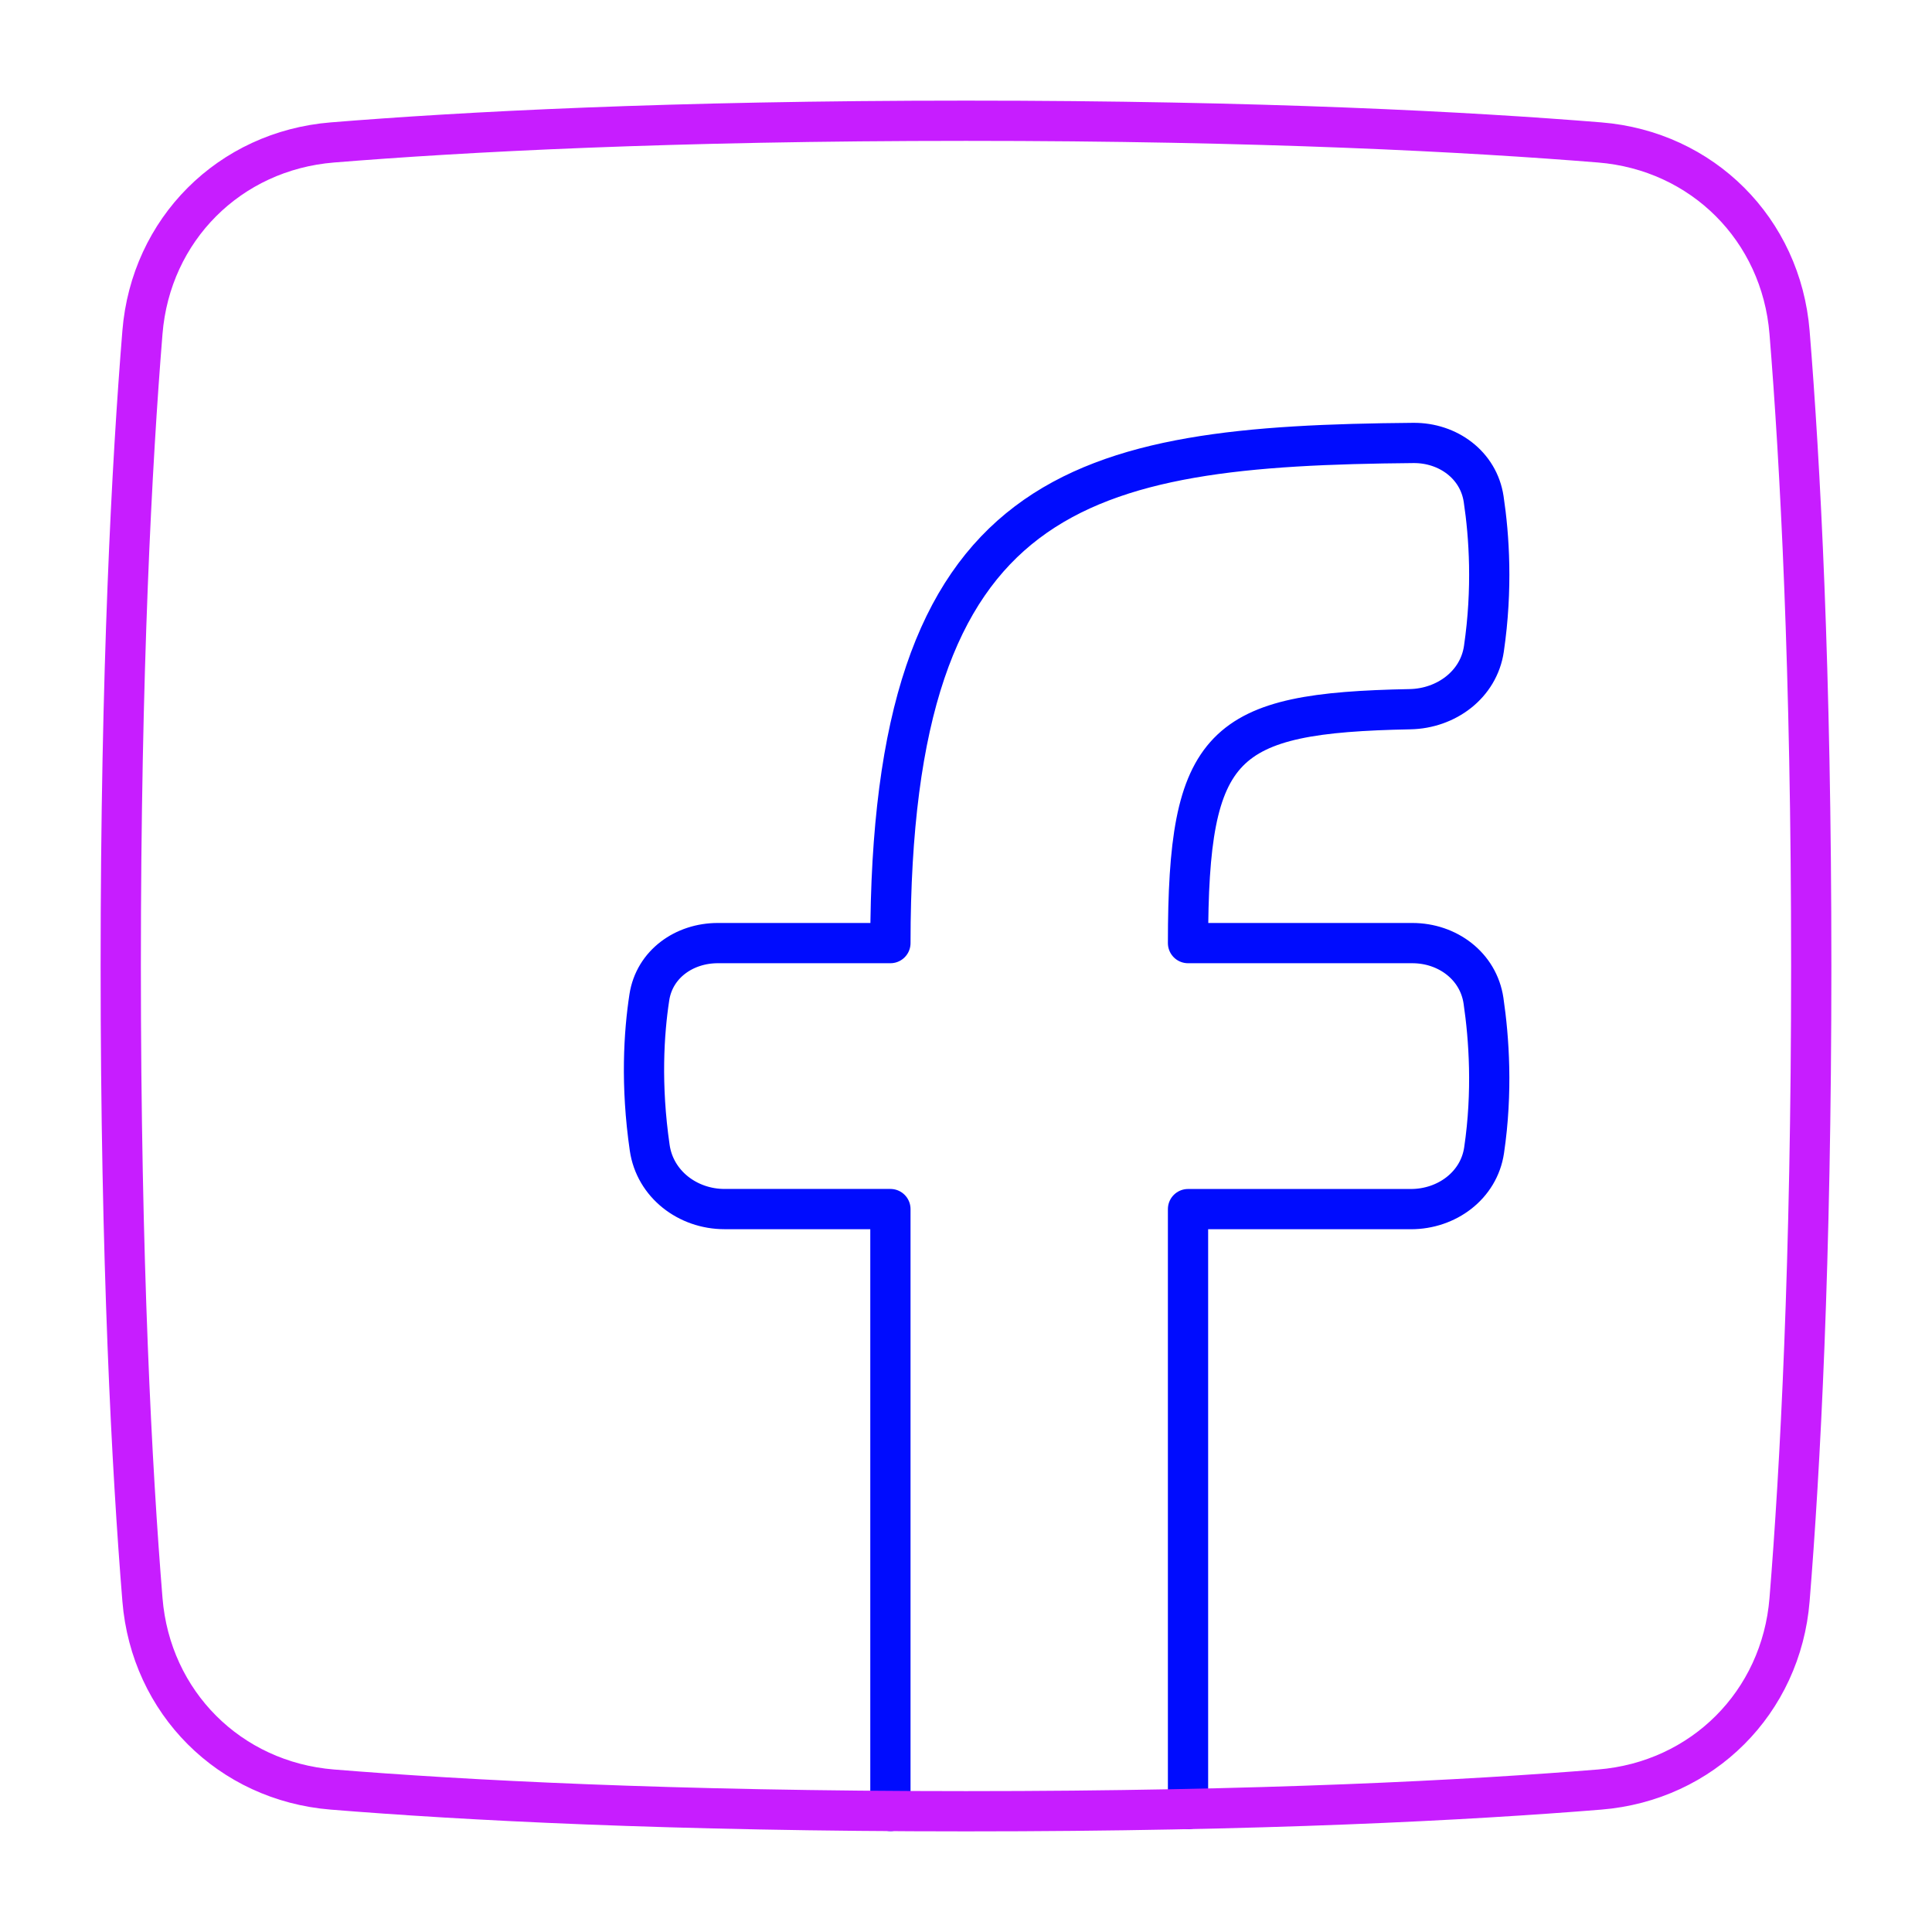 <svg xmlns="http://www.w3.org/2000/svg" fill="none" viewBox="0 0 48 48" id="Facebook-1--Streamline-Plump-Neon">
  <desc>
    Facebook 1 Streamline Icon: https://streamlinehq.com
  </desc>
  <g id="facebook-logo-1--media-facebook-social">
    <path id="Vector" stroke="#000cfe" stroke-linecap="round" stroke-linejoin="round" d="M29.516 44.945v-14.905h5.539c0.888 0 1.688 -0.585 1.817 -1.463 0.215 -1.453 0.123 -2.775 -0.015 -3.715 -0.128 -0.863 -0.896 -1.431 -1.768 -1.431H29.516c0 -4.994 0.831 -5.72 5.515 -5.811 0.899 -0.017 1.706 -0.611 1.836 -1.5 0.219 -1.495 0.132 -2.801 -0.006 -3.72 -0.127 -0.849 -0.888 -1.402 -1.746 -1.395 -8.278 0.072 -12.993 1.051 -12.993 12.426h-4.289c-0.834 0 -1.573 0.522 -1.7 1.346 -0.136 0.888 -0.218 2.174 0.009 3.739 0.131 0.904 0.944 1.523 1.858 1.523h4.122v14.954" stroke-width="1"></path>
    <path id="Vector_2" stroke="#c71dff" stroke-linecap="round" stroke-linejoin="round" d="M3.539 39.743c0.208 2.555 2.163 4.511 4.718 4.718C11.485 44.723 16.636 45 24 45c7.364 0 12.515 -0.277 15.743 -0.539 2.555 -0.208 4.511 -2.163 4.718 -4.718C44.723 36.515 45 31.364 45 24c0 -7.364 -0.277 -12.515 -0.539 -15.743 -0.208 -2.555 -2.163 -4.511 -4.718 -4.718C36.515 3.277 31.364 3 24 3c-7.364 0 -12.515 0.277 -15.743 0.539 -2.555 0.208 -4.511 2.163 -4.718 4.718C3.277 11.485 3 16.636 3 24c0 7.364 0.277 12.515 0.539 15.743Z" stroke-width="1"></path>
  </g>
</svg>
